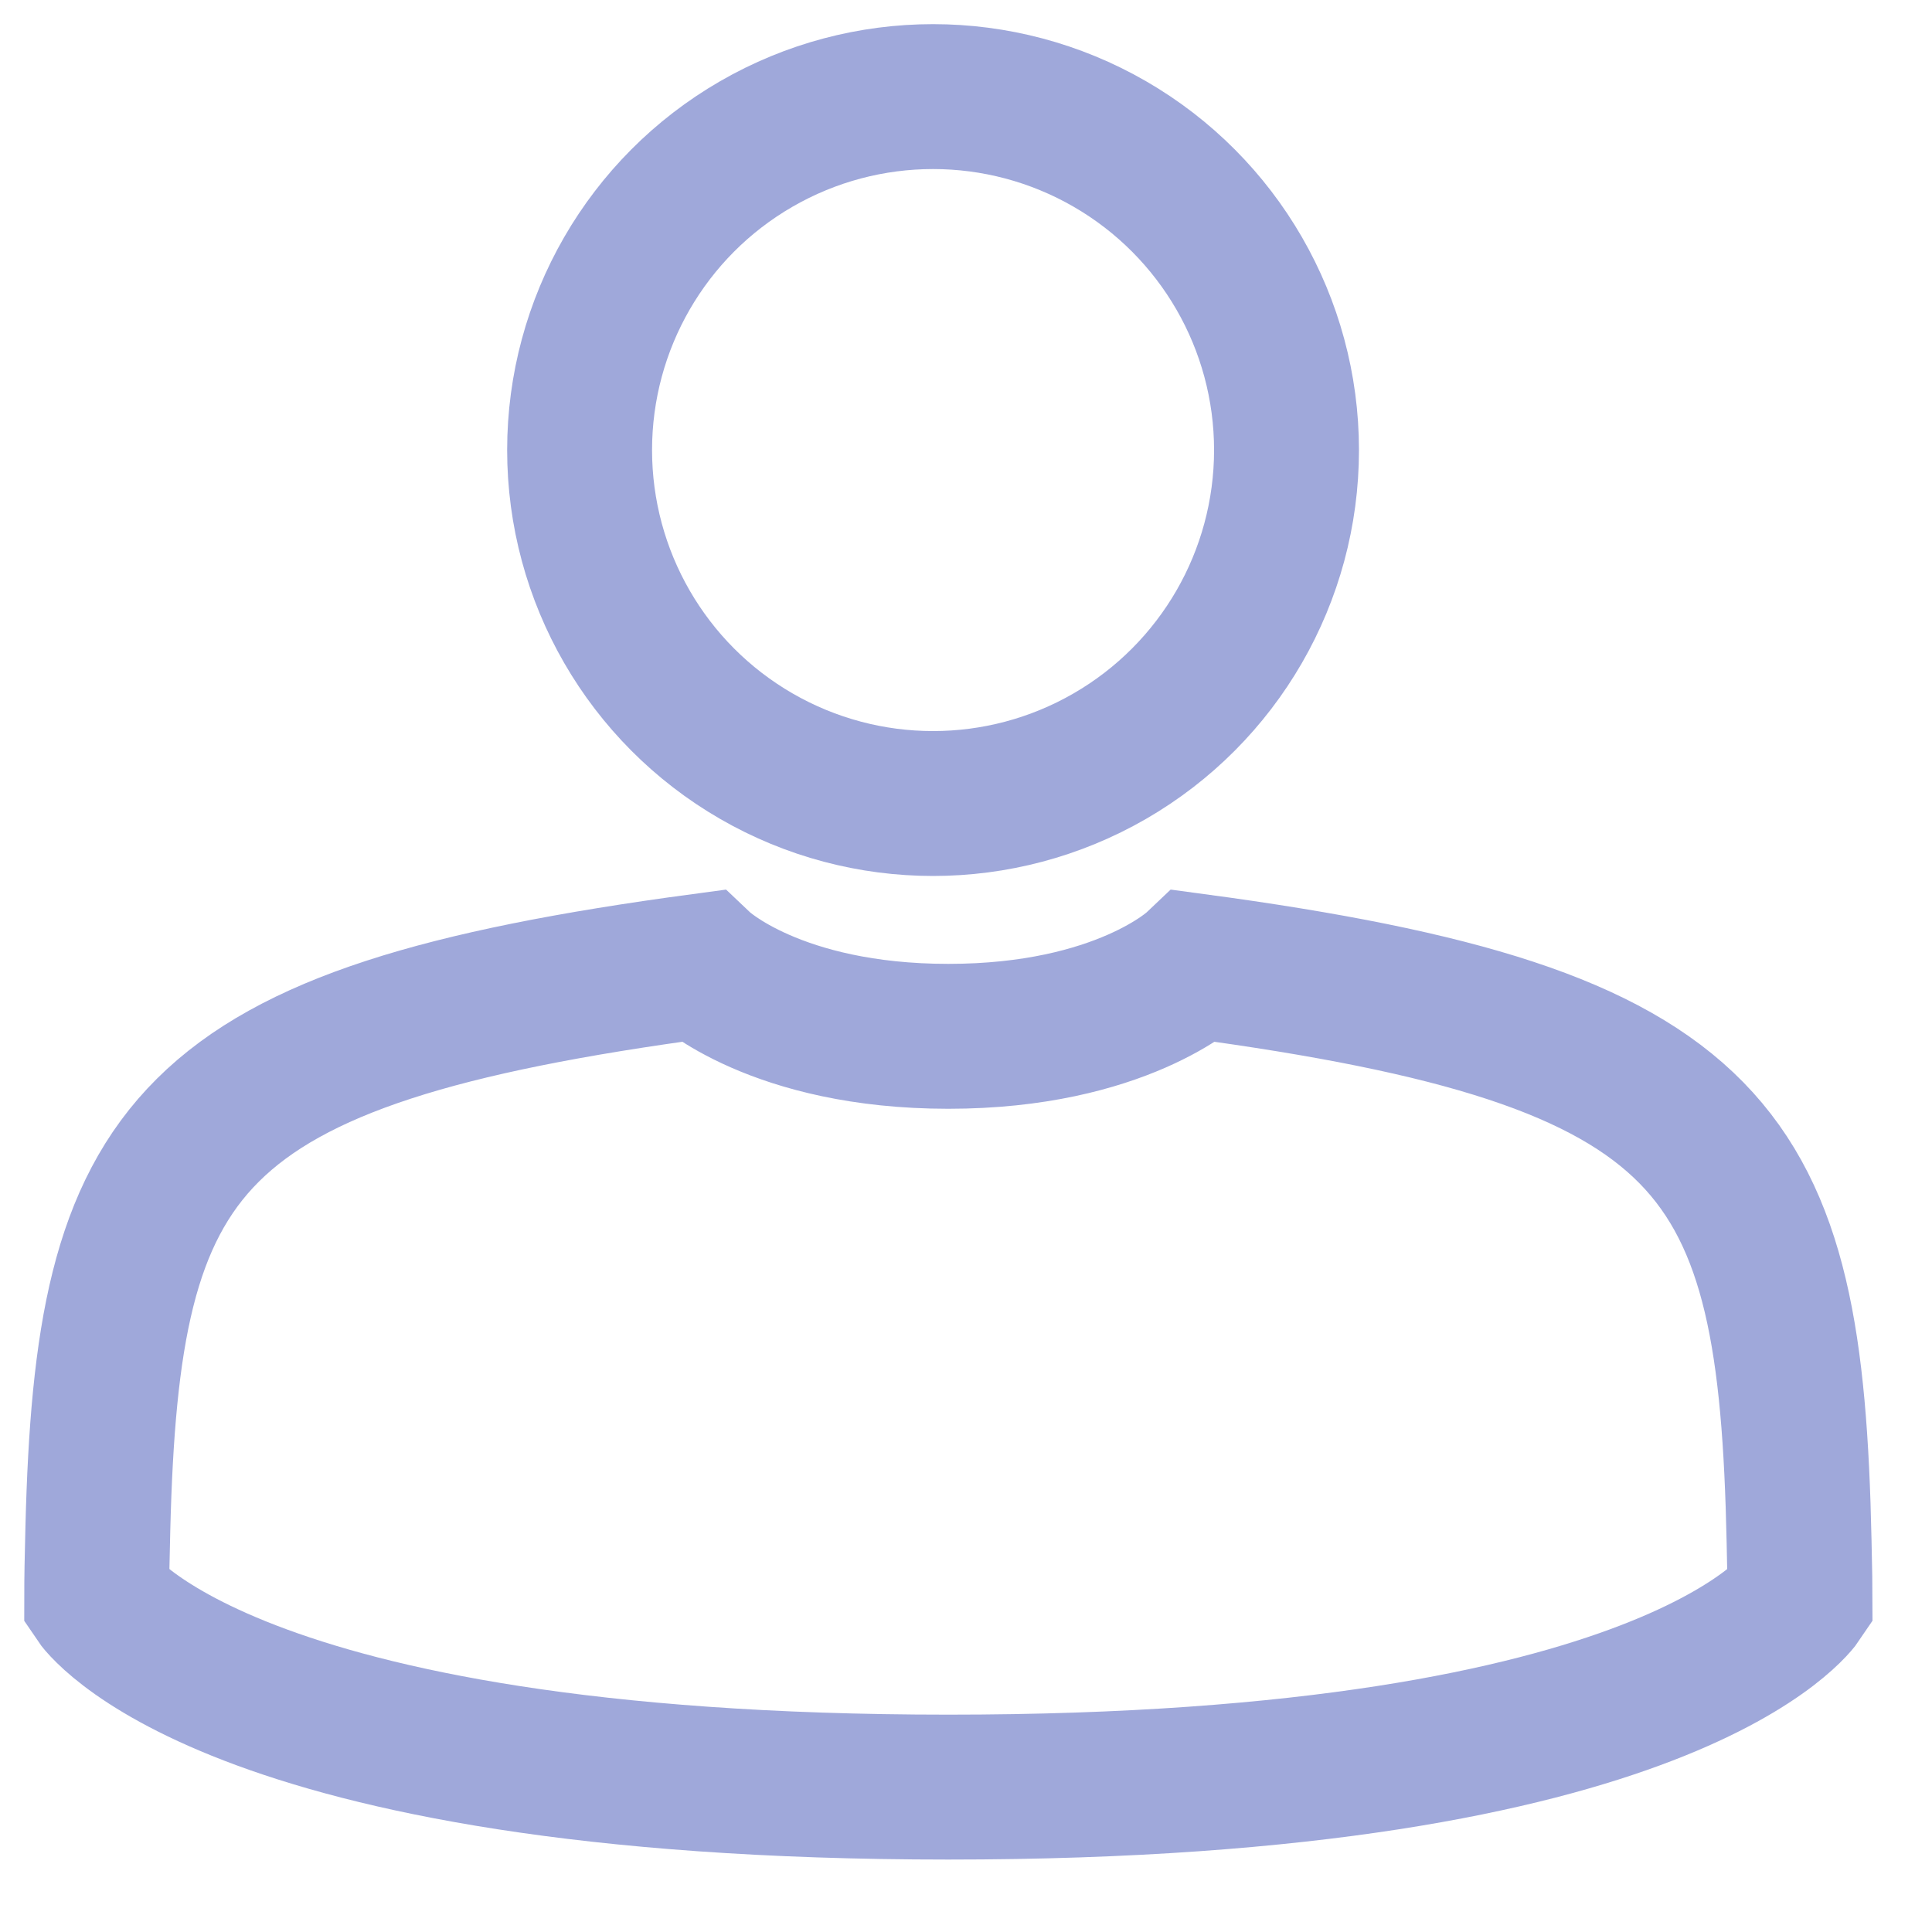 <svg xmlns="http://www.w3.org/2000/svg" width="20" height="20" viewBox="0 0 20 20">
    <g fill="none" fill-rule="evenodd" stroke="#9FA8DA" stroke-width="1.5" transform="translate(1 1)">
        <circle cx="8.659" cy="3.659" r="3.659"/>
        <path fill-rule="nonzero" d="M17.624 14.954c-.086-4.063-.799-5.221-6.25-5.954 0 0-.768.728-2.557.728C7.03 9.728 6.261 9 6.261 9 .869 9.725.113 10.865.013 14.822c-.008.323-.012.502-.012.73 0 0 1.298 1.948 8.816 1.948 7.519 0 8.817-1.949 8.817-1.949 0-.097-.003-.296-.01-.597z"/>
    </g>
</svg>
